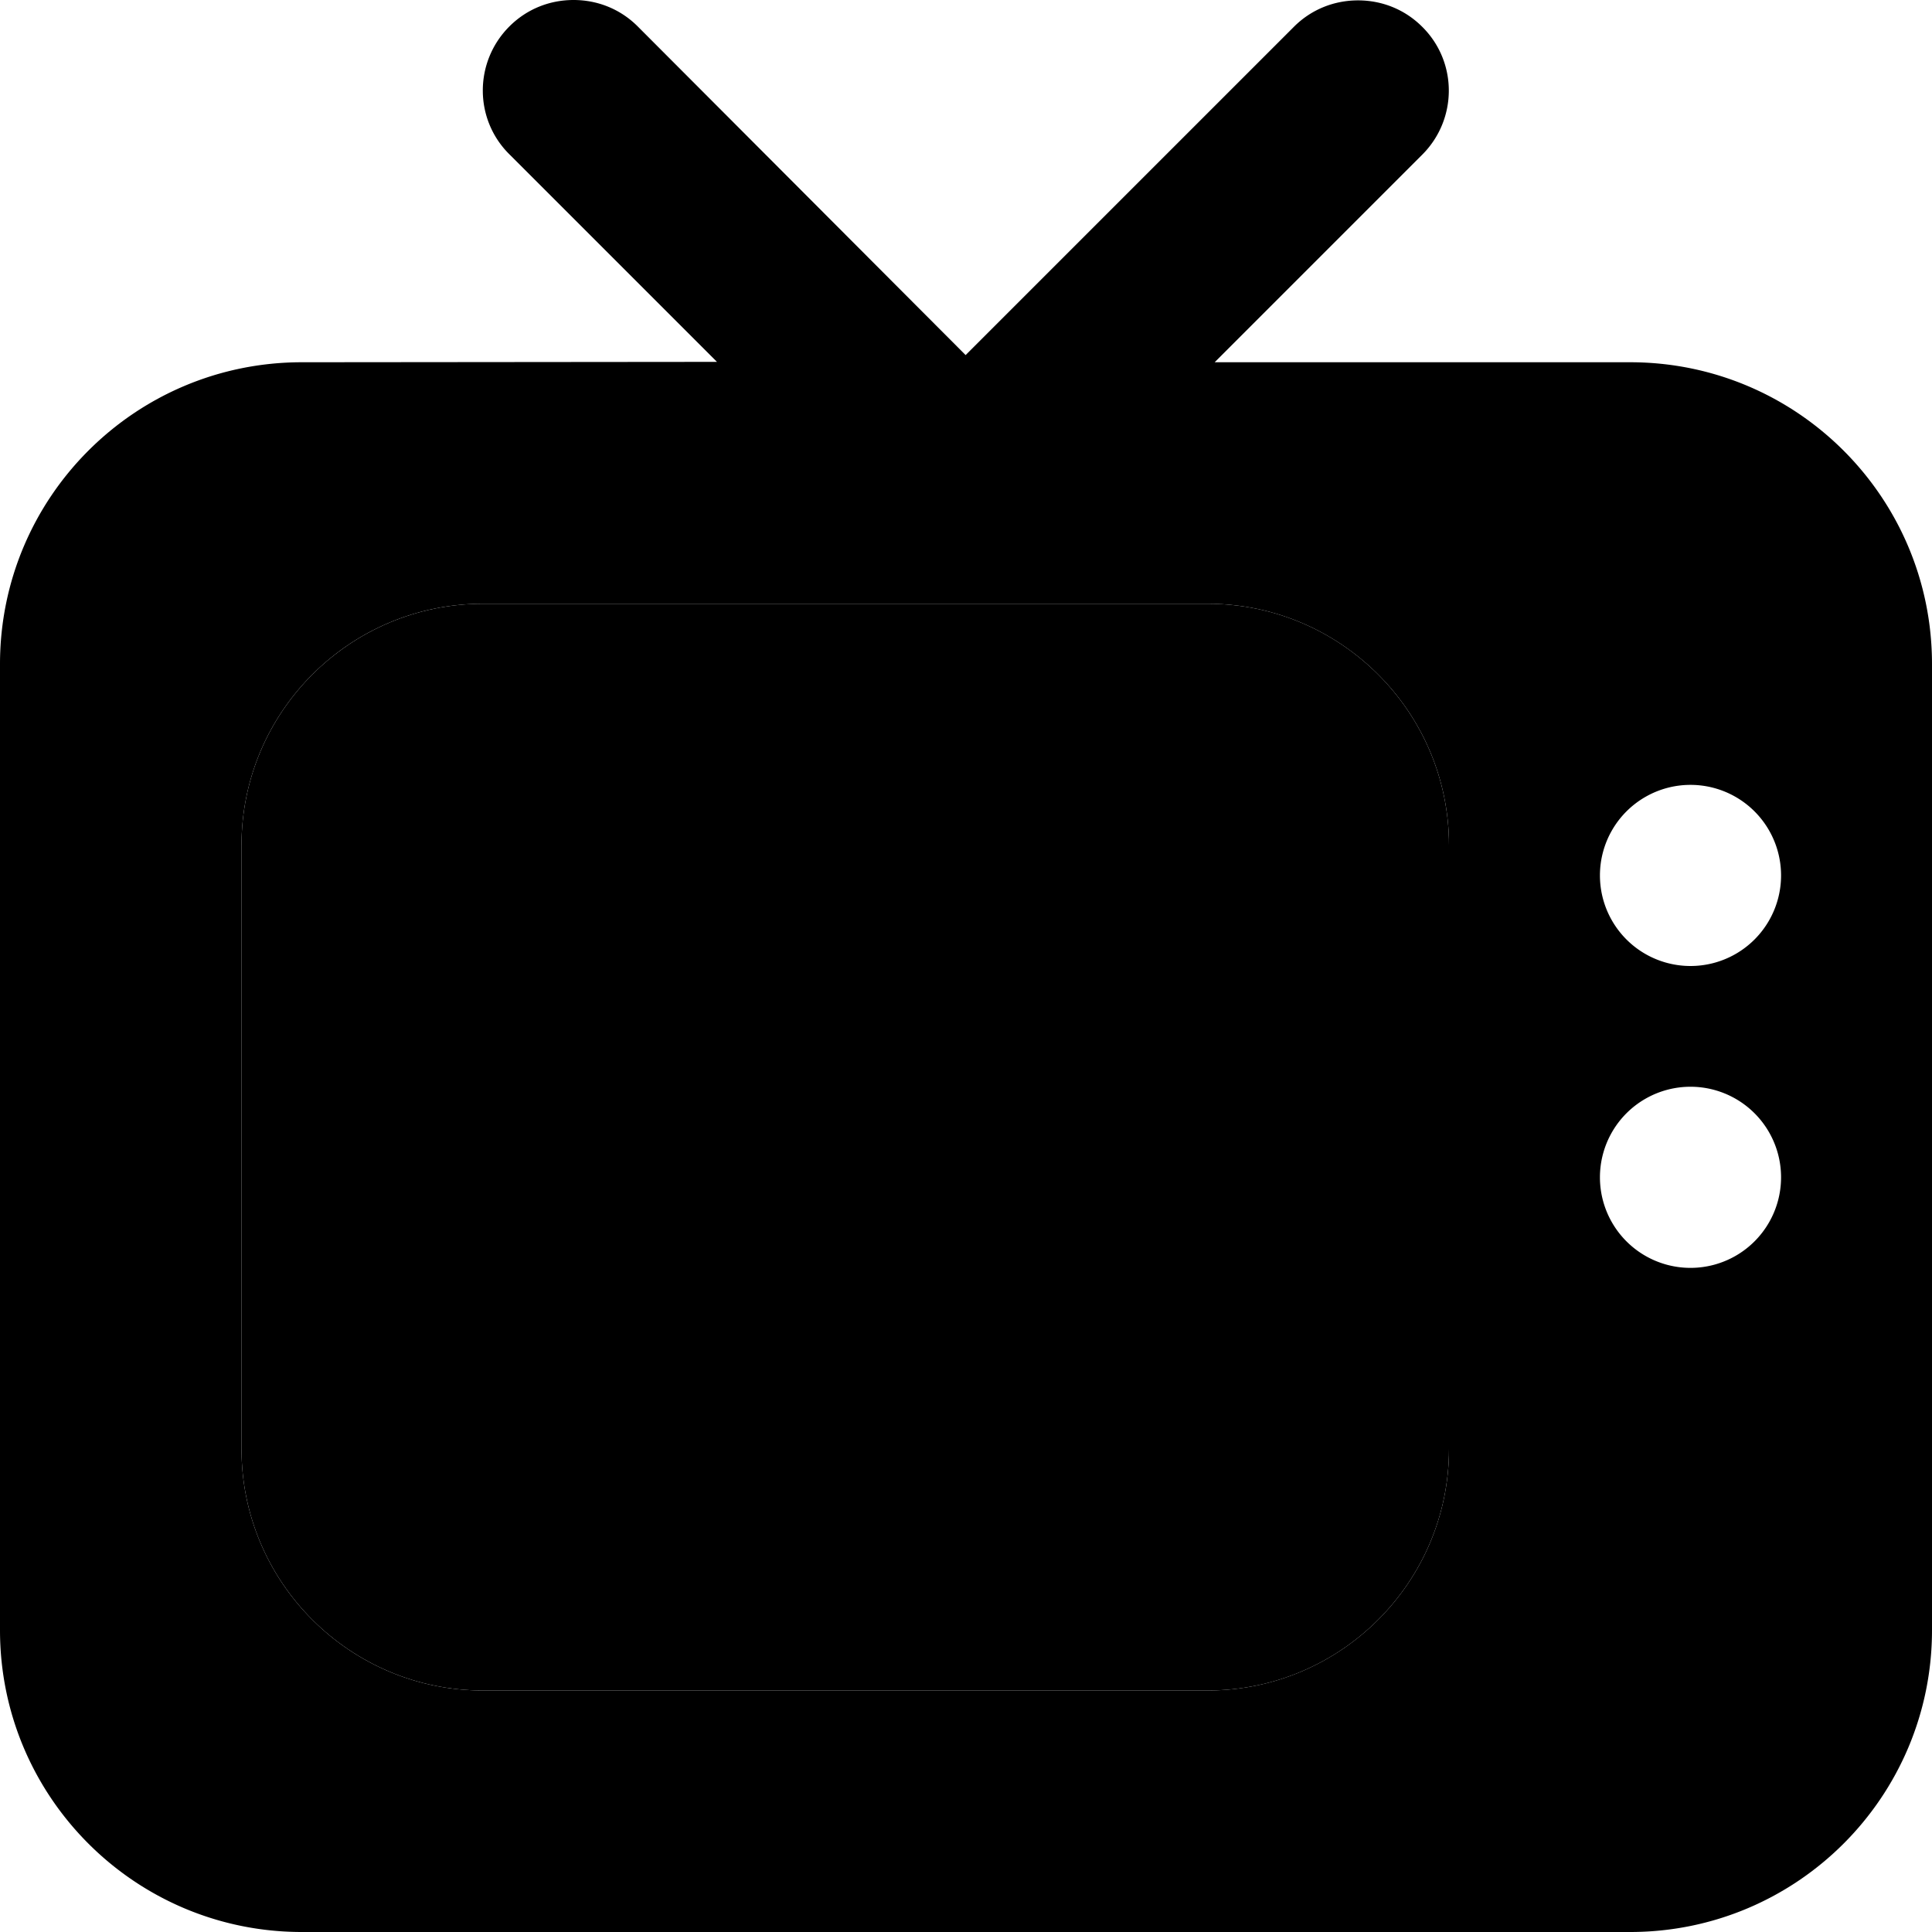 <svg xmlns="http://www.w3.org/2000/svg" width="24" height="24" viewBox="0 0 512 512"><path class="pr-icon-duotone-secondary" d="M0 176L0 432c0 44.2 35.8 80 80 80l352 0c44.2 0 80-35.8 80-80l0-256c0-44.2-35.8-80-80-80L321.9 96l55-55c9.4-9.4 9.4-24.6 0-33.9c-4.7-4.7-10.8-7-17-7s-12.3 2.3-17 7l-87 87L169 7c-4.7-4.7-10.8-7-17-7s-12.3 2.3-17 7c-9.4 9.4-9.4 24.6 0 33.9l55 55L80 96C35.8 96 0 131.8 0 176zm64 48c0-35.3 28.7-64 64-64l192 0c35.3 0 64 28.7 64 64l0 160c0 35.3-28.7 64-64 64l-192 0c-35.3 0-64-28.7-64-64l0-160zm408 8a24 24 0 1 1 -48 0 24 24 0 1 1 48 0zm0 80a24 24 0 1 1 -48 0 24 24 0 1 1 48 0z"/><path class="pr-icon-duotone-primary" d="M64 224c0-35.3 28.7-64 64-64H320c35.3 0 64 28.7 64 64V384c0 35.3-28.7 64-64 64H128c-35.3 0-64-28.7-64-64V224z"/></svg>